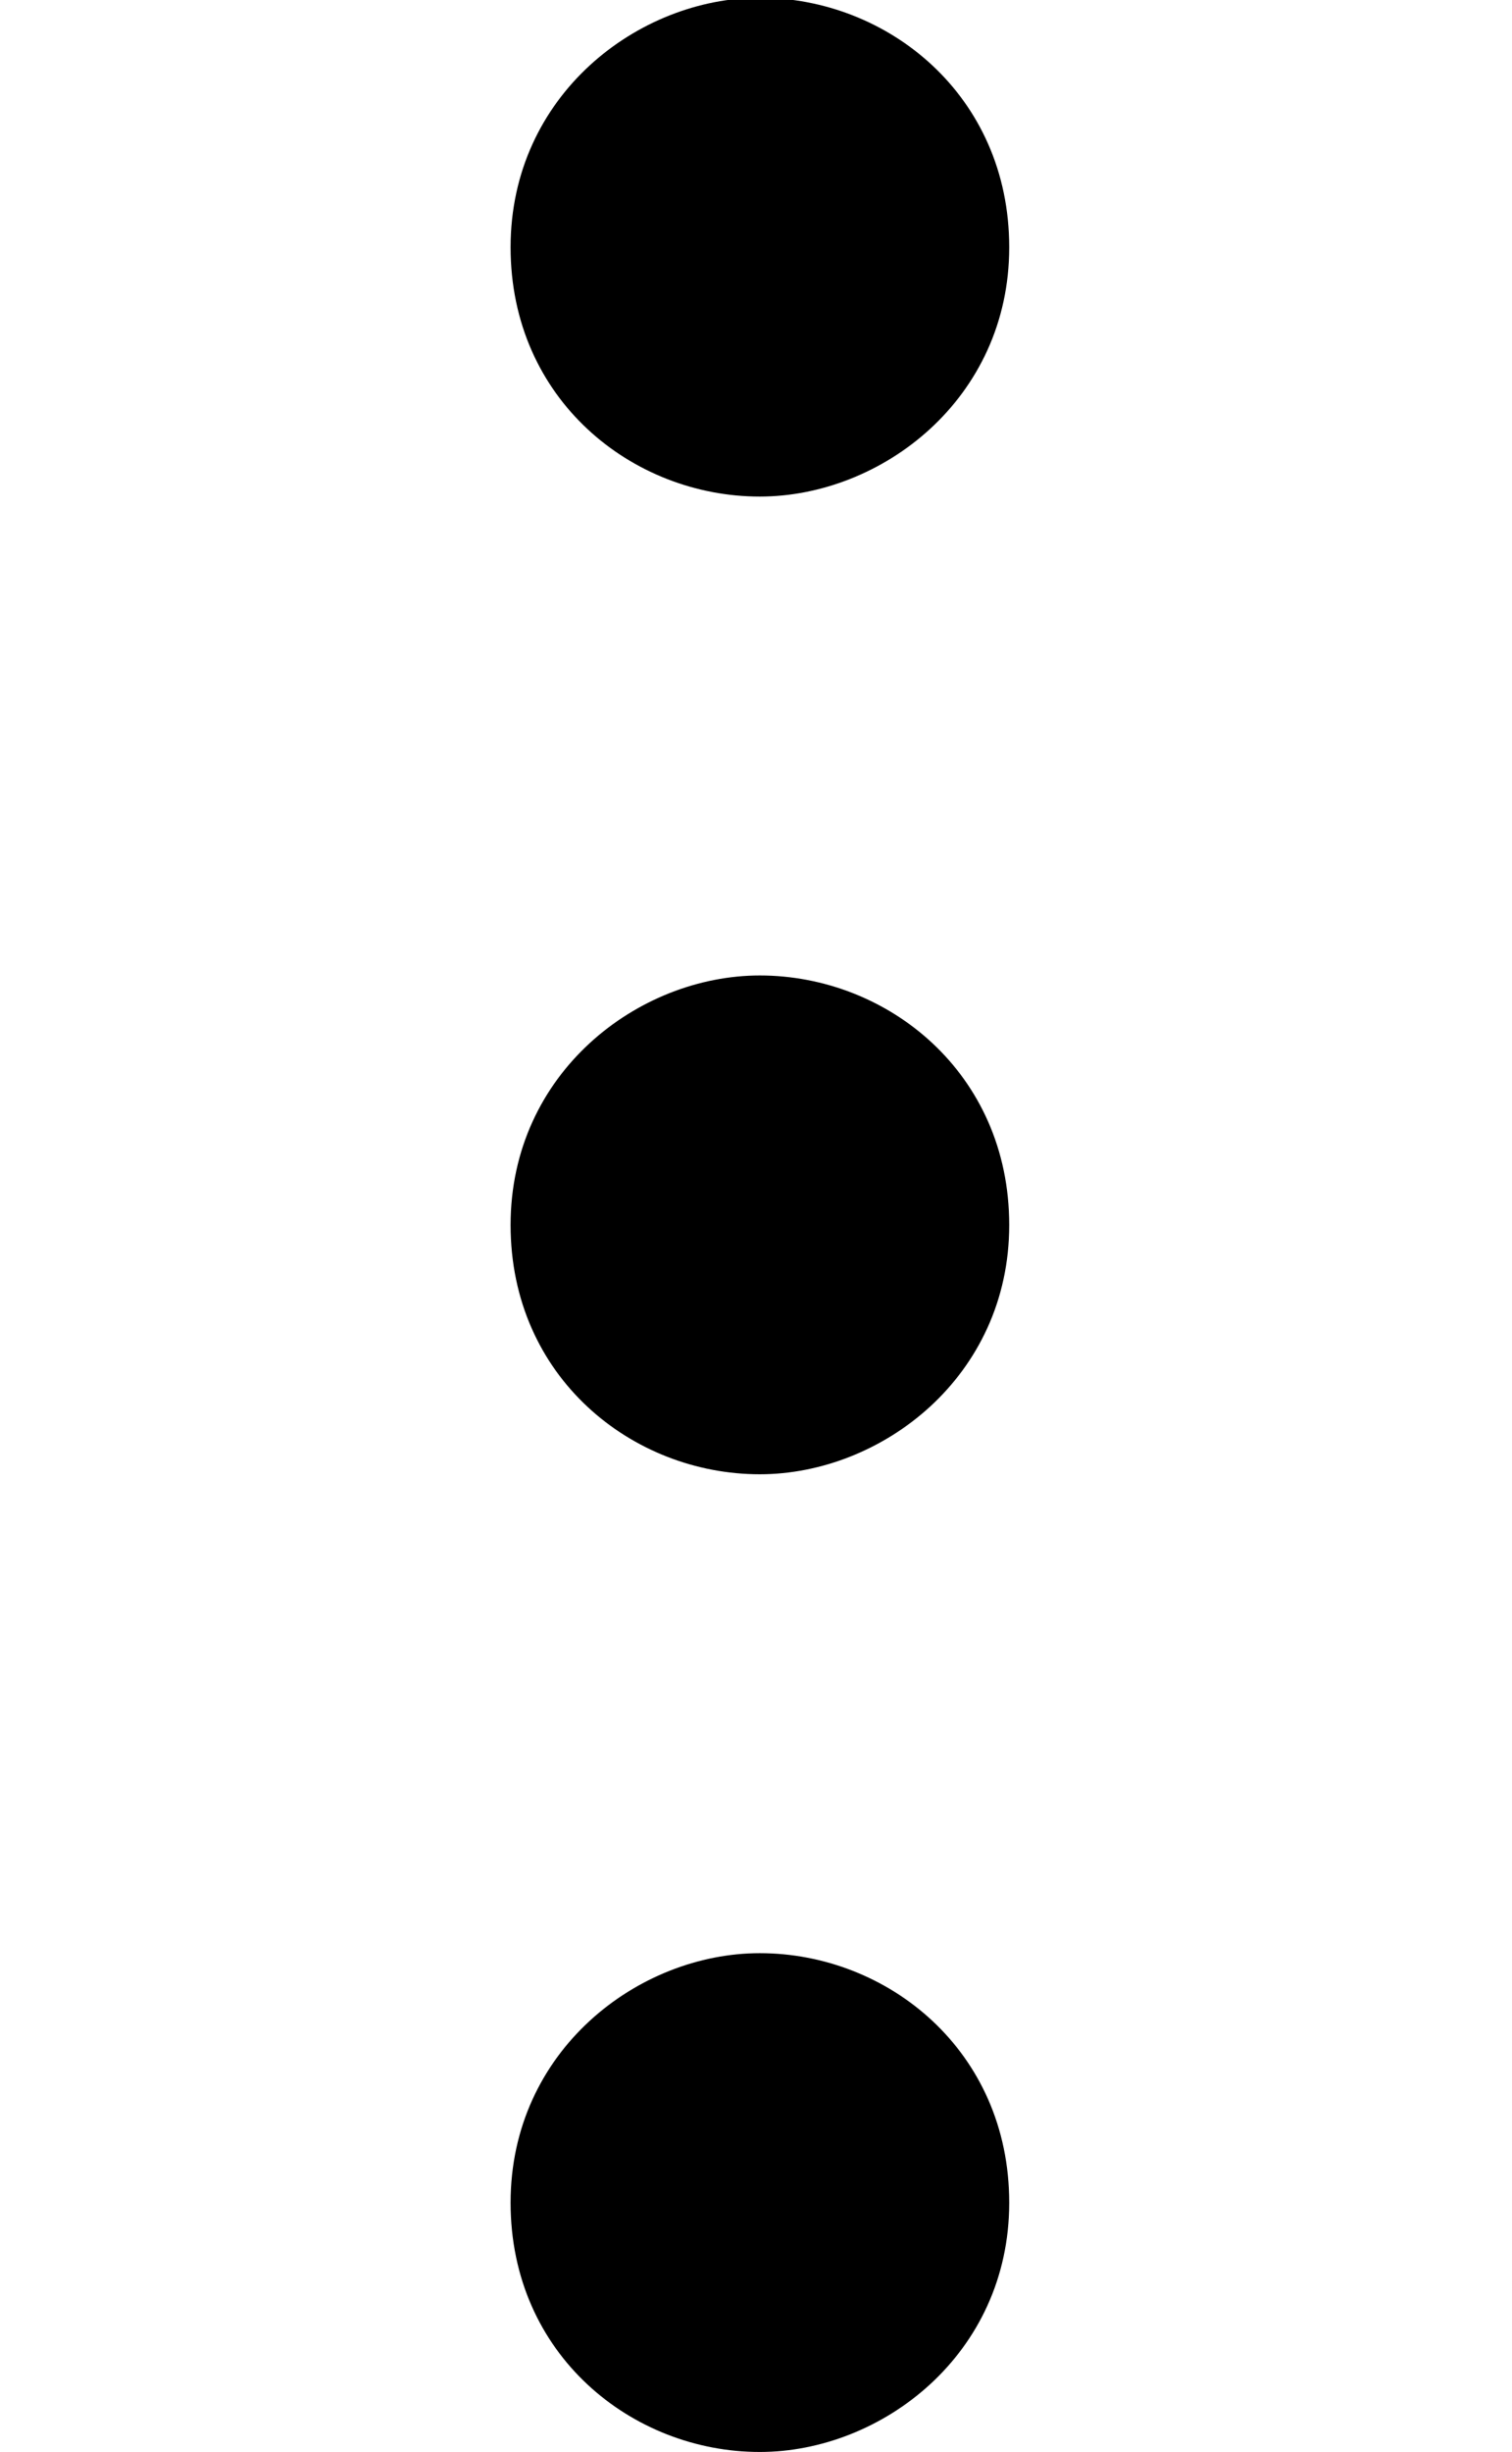 <?xml version='1.0' encoding='UTF-8'?>
<!-- This file was generated by dvisvgm 1.15.1 -->
<svg height='11.294pt' version='1.1' viewBox='-0.239 -0.253 6.966 11.294' width='6.966pt' xmlns='http://www.w3.org/2000/svg' xmlns:xlink='http://www.w3.org/1999/xlink'>
<defs>
<path d='M4.115 -1.016C4.115 -1.636 3.619 -2.033 3.098 -2.033C2.603 -2.033 2.082 -1.636 2.082 -1.016S2.578 0 3.098 0C3.594 0 4.115 -0.397 4.115 -1.016Z' id='g0-46'/>
</defs>
<g id='page1' transform='matrix(1.13 0 0 1.13 -63.986 -67.809)'>
<use x='56.413' xlink:href='#g0-46' y='61.808'/>
<use x='56.413' xlink:href='#g0-46' y='65.793'/>
<use x='56.413' xlink:href='#g0-46' y='69.778'/>
</g>
</svg>
